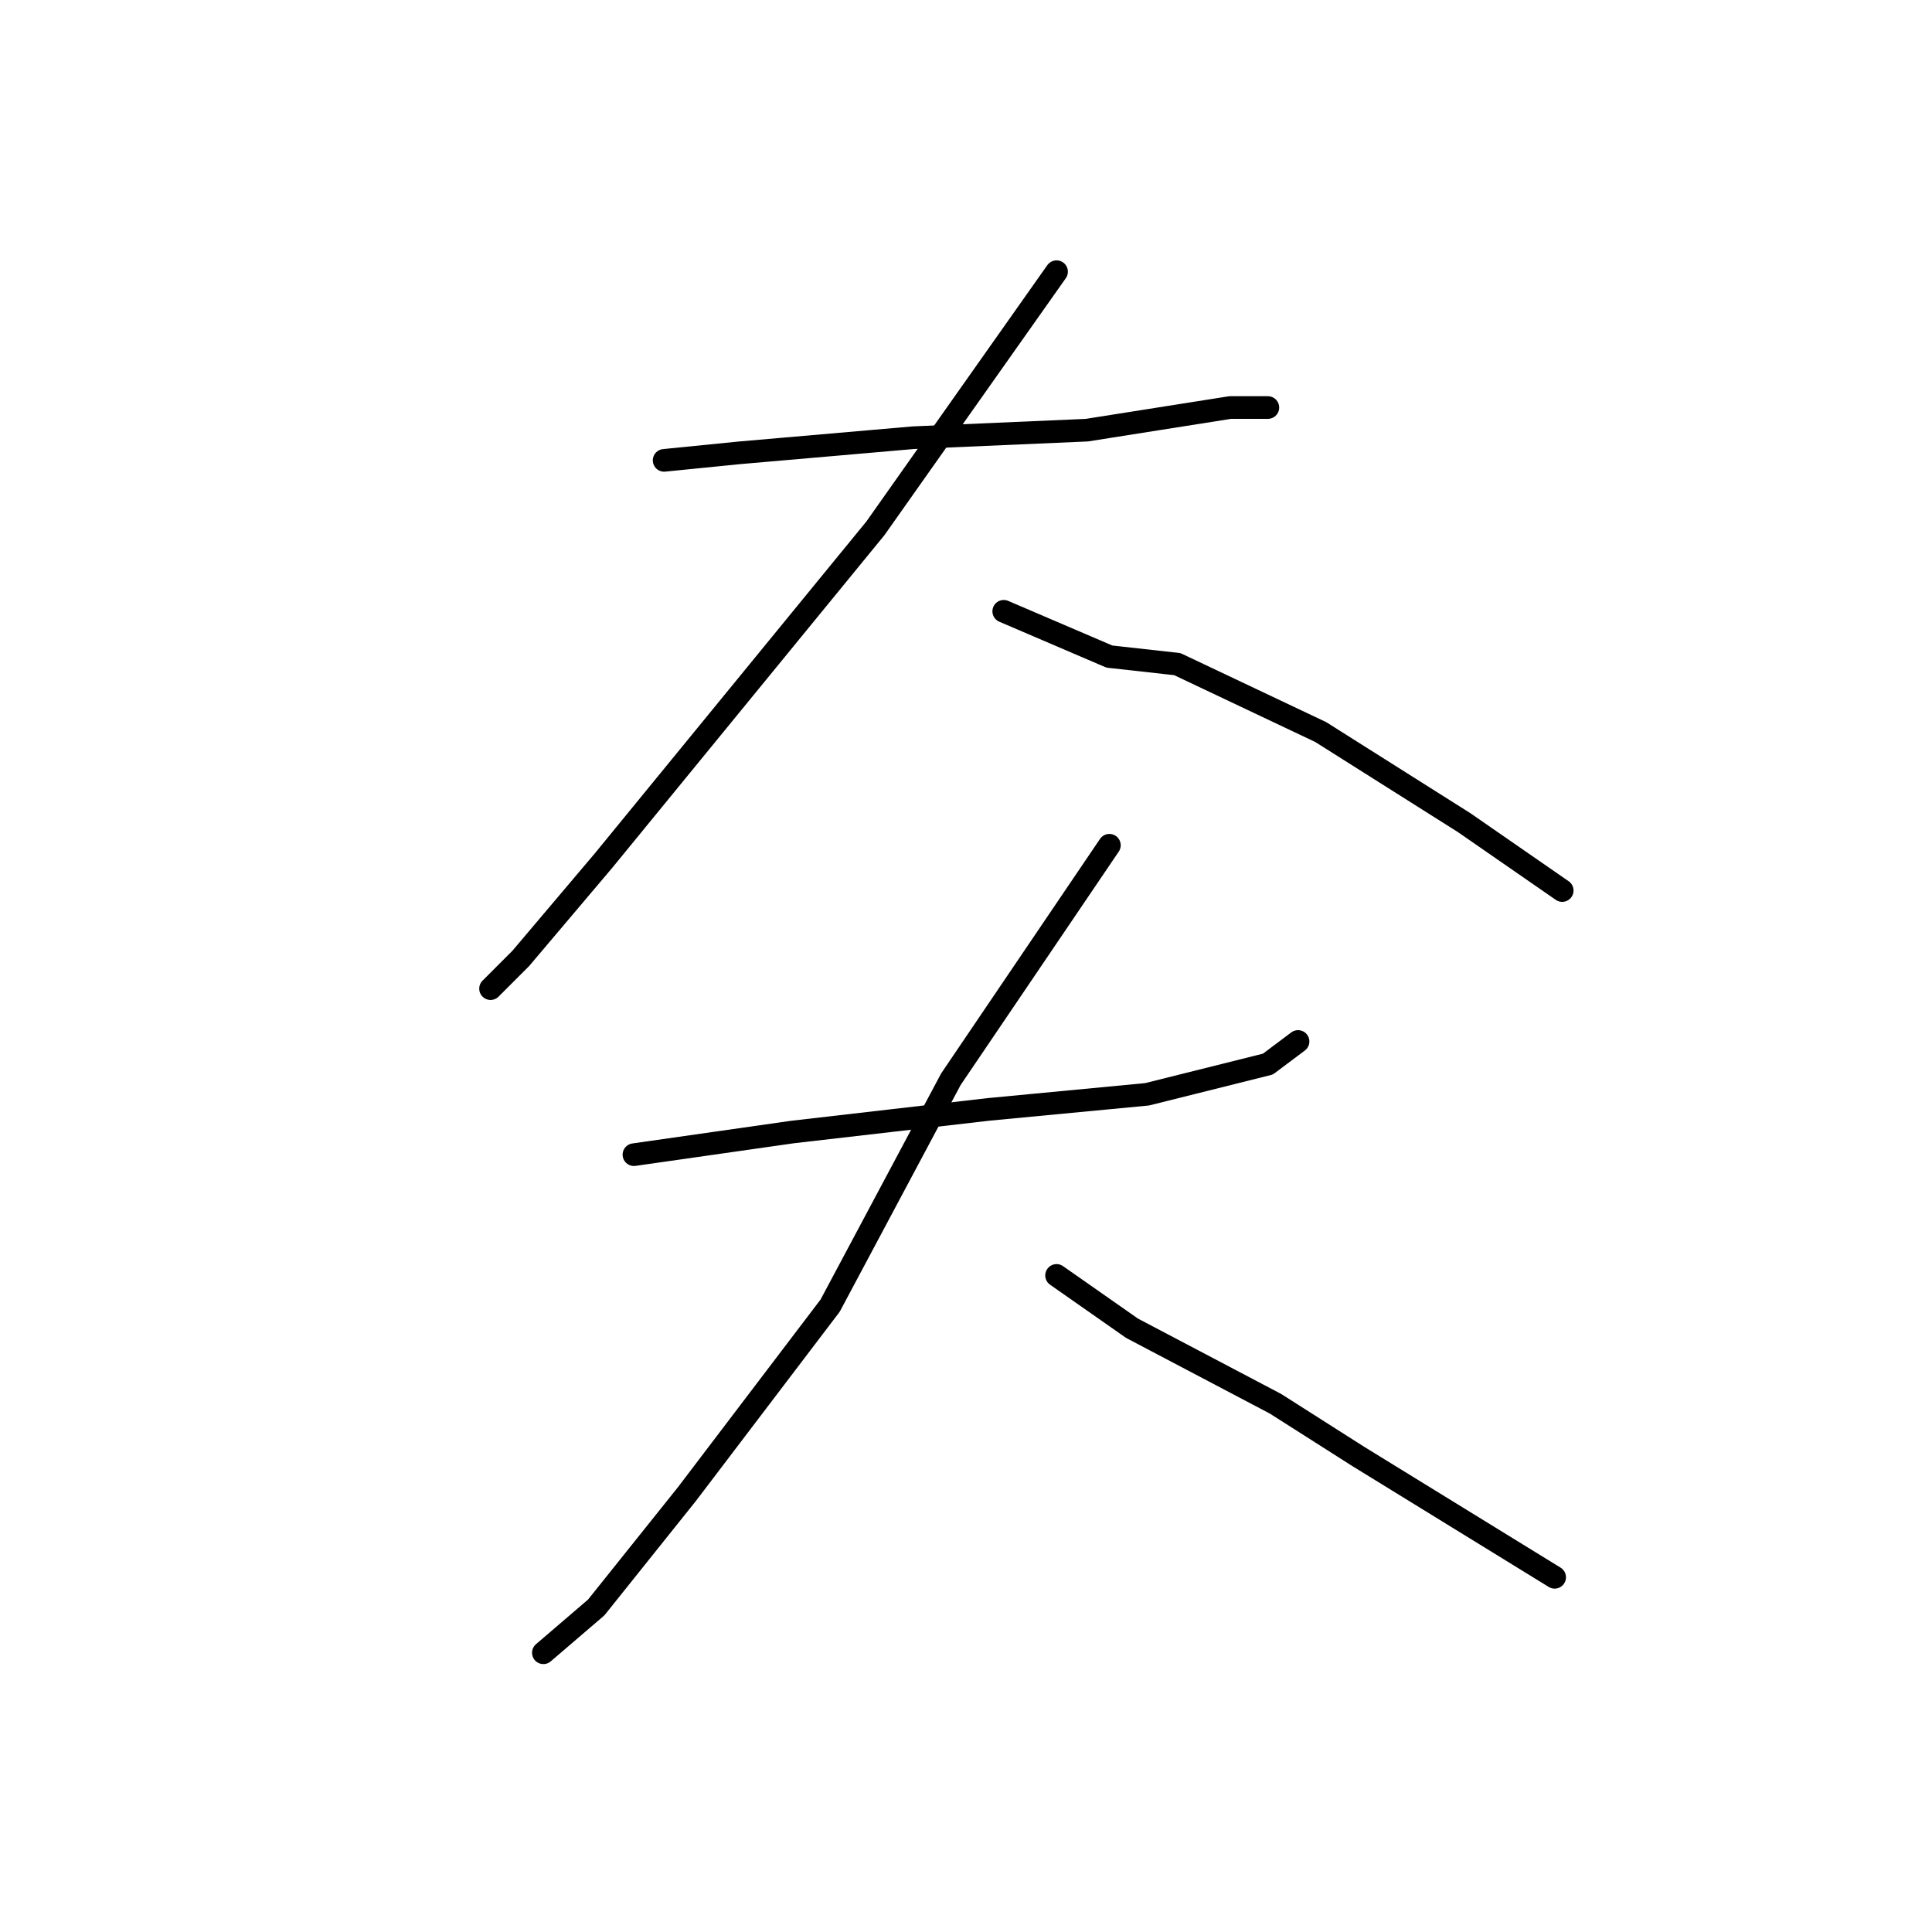 <?xml version="1.0" standalone="no"?>
    <svg width="256" height="256" xmlns="http://www.w3.org/2000/svg" version="1.1">
    <polyline stroke="black" stroke-width="3" stroke-linecap="round" fill="transparent" stroke-linejoin="round" points="88 61 98 60 121 58 144 57 163 54 168 54 168 54 " />
        <polyline stroke="black" stroke-width="3" stroke-linecap="round" fill="transparent" stroke-linejoin="round" points="140 36 116 70 98 92 80 114 69 127 65 131 65 131 " />
        <polyline stroke="black" stroke-width="3" stroke-linecap="round" fill="transparent" stroke-linejoin="round" points="133 81 147 87 156 88 175 97 194 109 207 118 207 118 " />
        <polyline stroke="black" stroke-width="3" stroke-linecap="round" fill="transparent" stroke-linejoin="round" points="84 153 105 150 131 147 152 145 168 141 172 138 172 138 " />
        <polyline stroke="black" stroke-width="3" stroke-linecap="round" fill="transparent" stroke-linejoin="round" points="147 112 126 143 110 173 91 198 79 213 72 219 72 219 " />
        <polyline stroke="black" stroke-width="3" stroke-linecap="round" fill="transparent" stroke-linejoin="round" points="140 169 150 176 169 186 180 193 206 209 206 209 " />
        </svg>